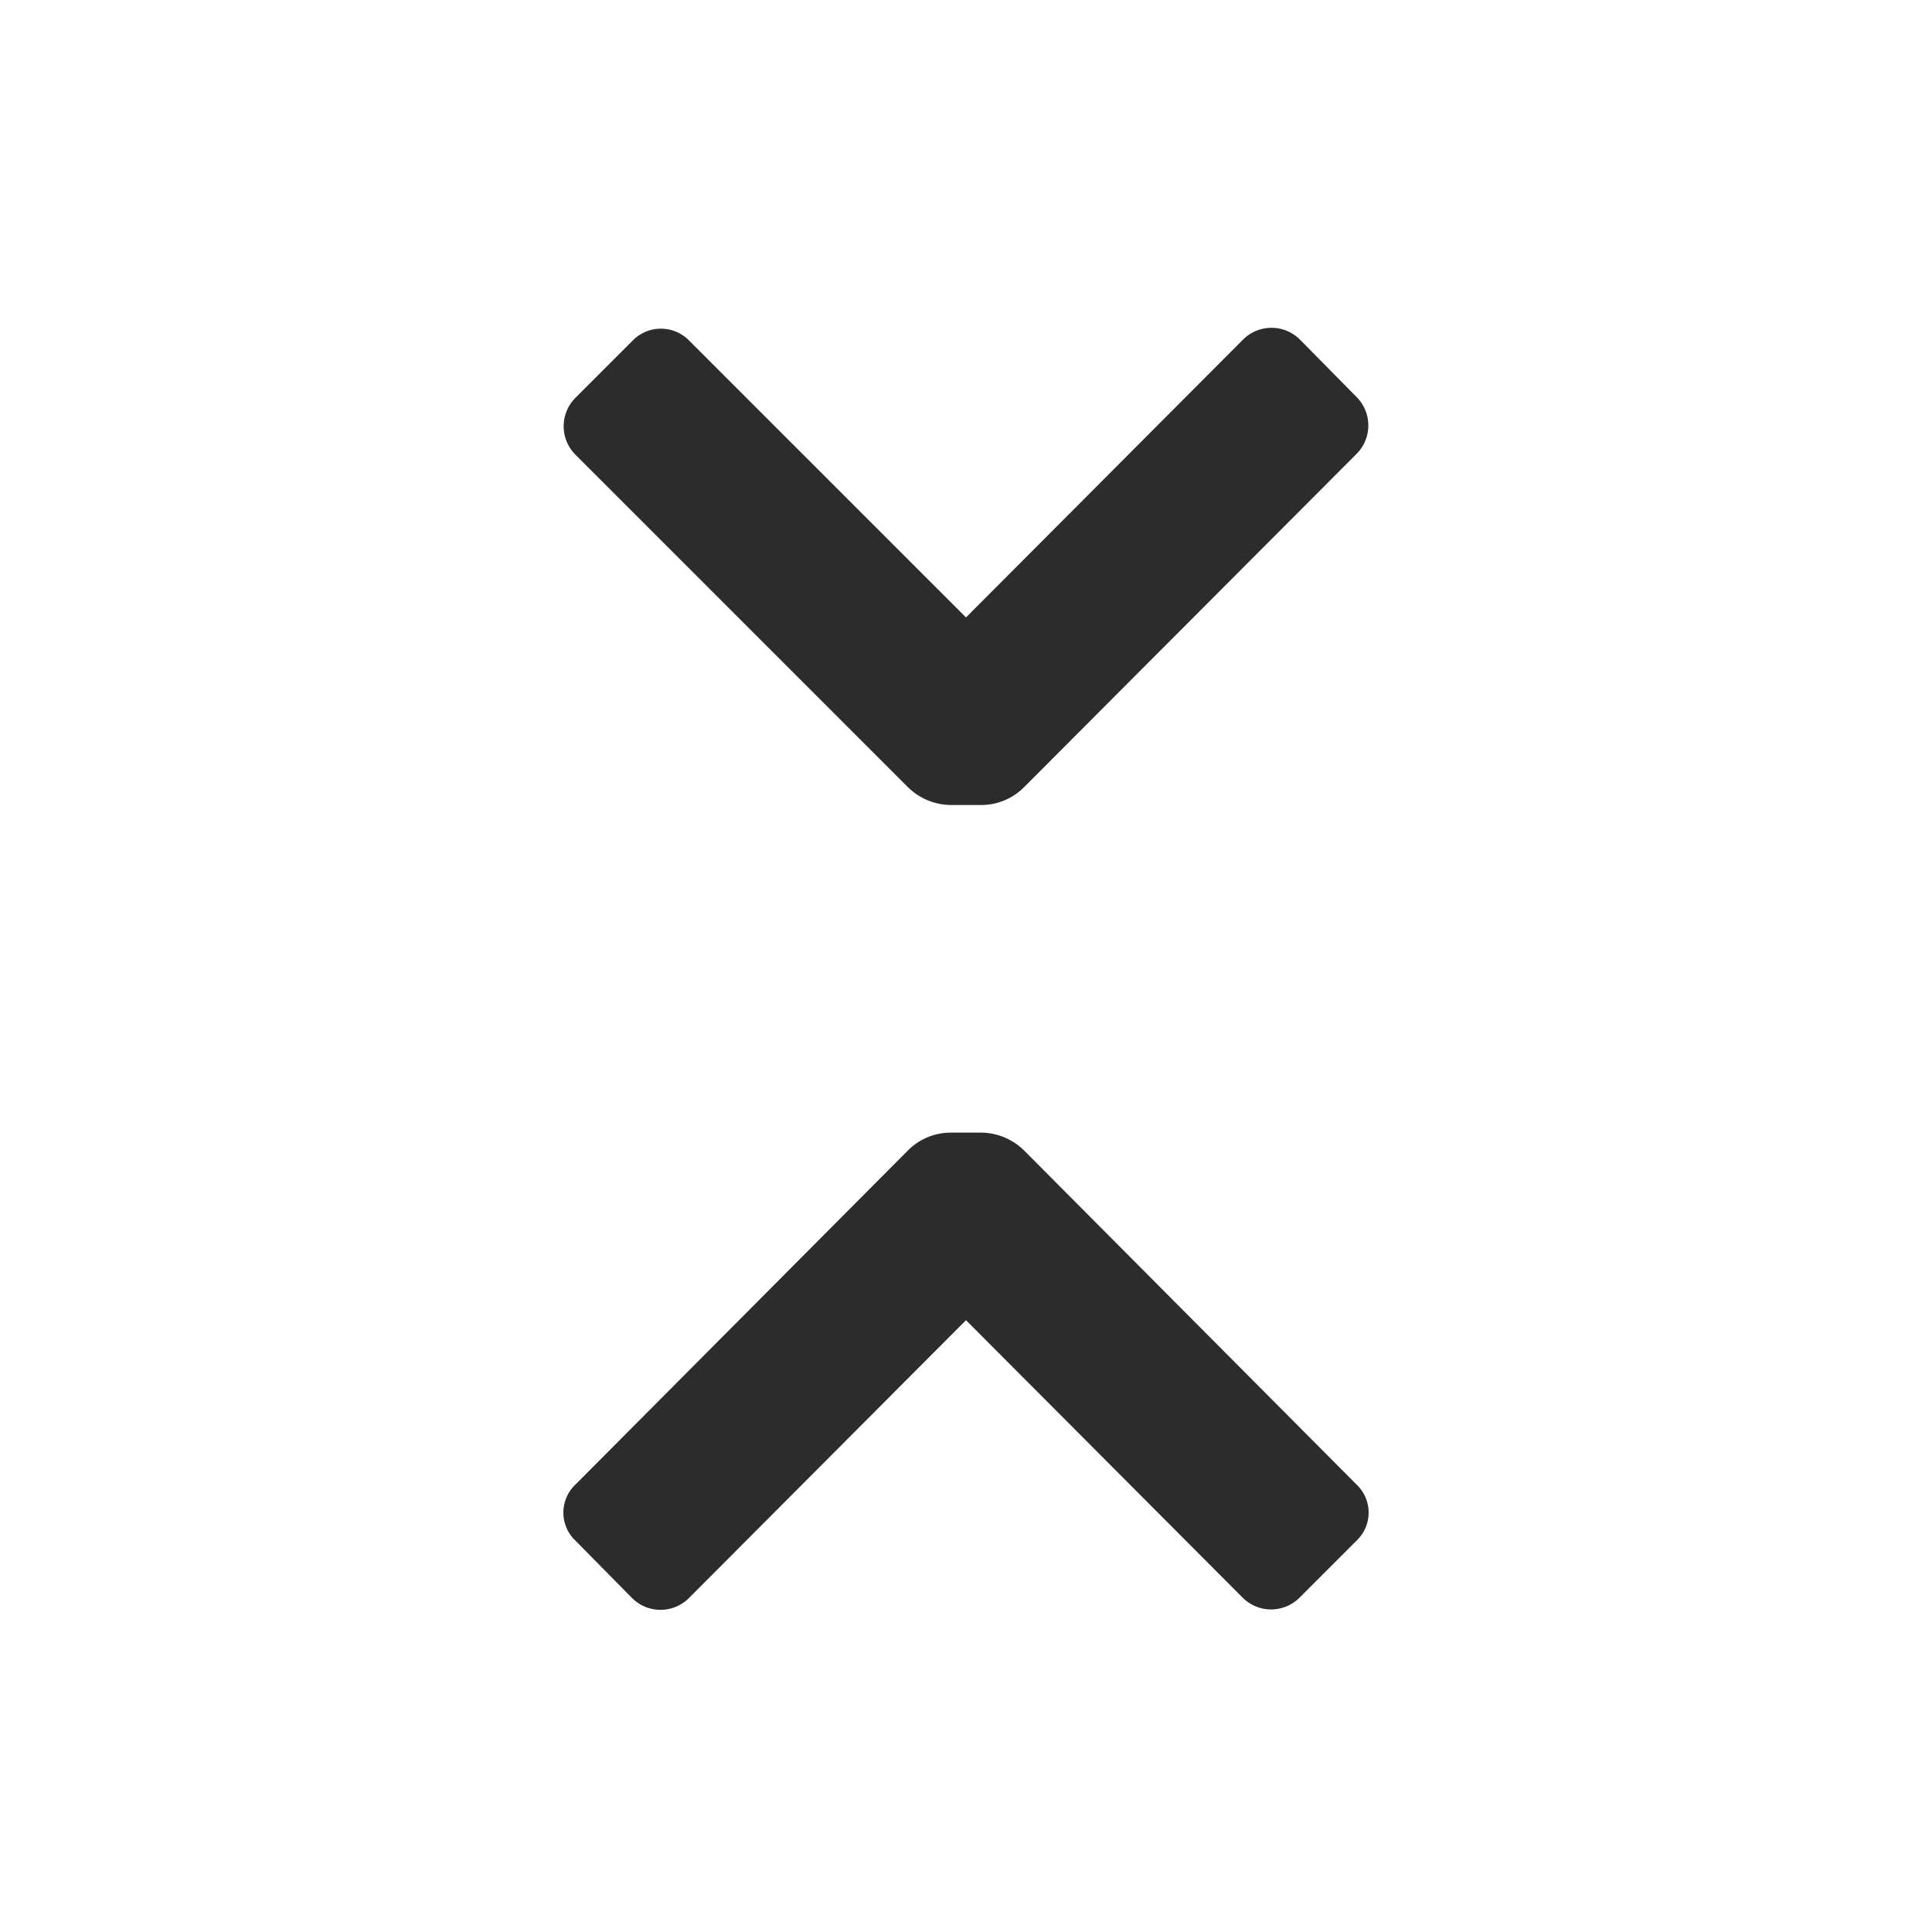 <?xml version="1.0" standalone="no"?><!DOCTYPE svg PUBLIC "-//W3C//DTD SVG 1.1//EN" "http://www.w3.org/Graphics/SVG/1.1/DTD/svg11.dtd"><svg t="1650361282827" class="icon" viewBox="0 0 1024 1024" version="1.1" xmlns="http://www.w3.org/2000/svg" p-id="2538" xmlns:xlink="http://www.w3.org/1999/xlink" width="200" height="200"><defs><style type="text/css">@font-face { font-family: feedback-iconfont; src: url("//at.alicdn.com/t/font_1031158_u69w8yhxdu.woff2?t=1630033759944") format("woff2"), url("//at.alicdn.com/t/font_1031158_u69w8yhxdu.woff?t=1630033759944") format("woff"), url("//at.alicdn.com/t/font_1031158_u69w8yhxdu.ttf?t=1630033759944") format("truetype"); }
</style></defs><path d="M718.933 786.773a20.48 20.48 0 0 1 0 29.867l-30.293 30.293a21.333 21.333 0 0 1-29.867 0L512 699.733l-146.773 147.2a21.333 21.333 0 0 1-30.293 0l-29.867-30.293a20.48 20.48 0 0 1 0-29.867l176.213-177.067a32 32 0 0 1 22.613-9.387h16.213a32.853 32.853 0 0 1 22.613 9.387z m-237.653-369.493a32.853 32.853 0 0 0 22.613 9.387h16.213a32 32 0 0 0 22.613-9.387l176.213-176.64a21.333 21.333 0 0 0 0-30.293l-29.867-30.293a21.333 21.333 0 0 0-30.293 0L512 327.253 365.227 180.48a20.907 20.907 0 0 0-29.867 0l-30.293 30.293a21.333 21.333 0 0 0 0 30.293z" p-id="2539" fill="#2c2c2c"></path></svg>